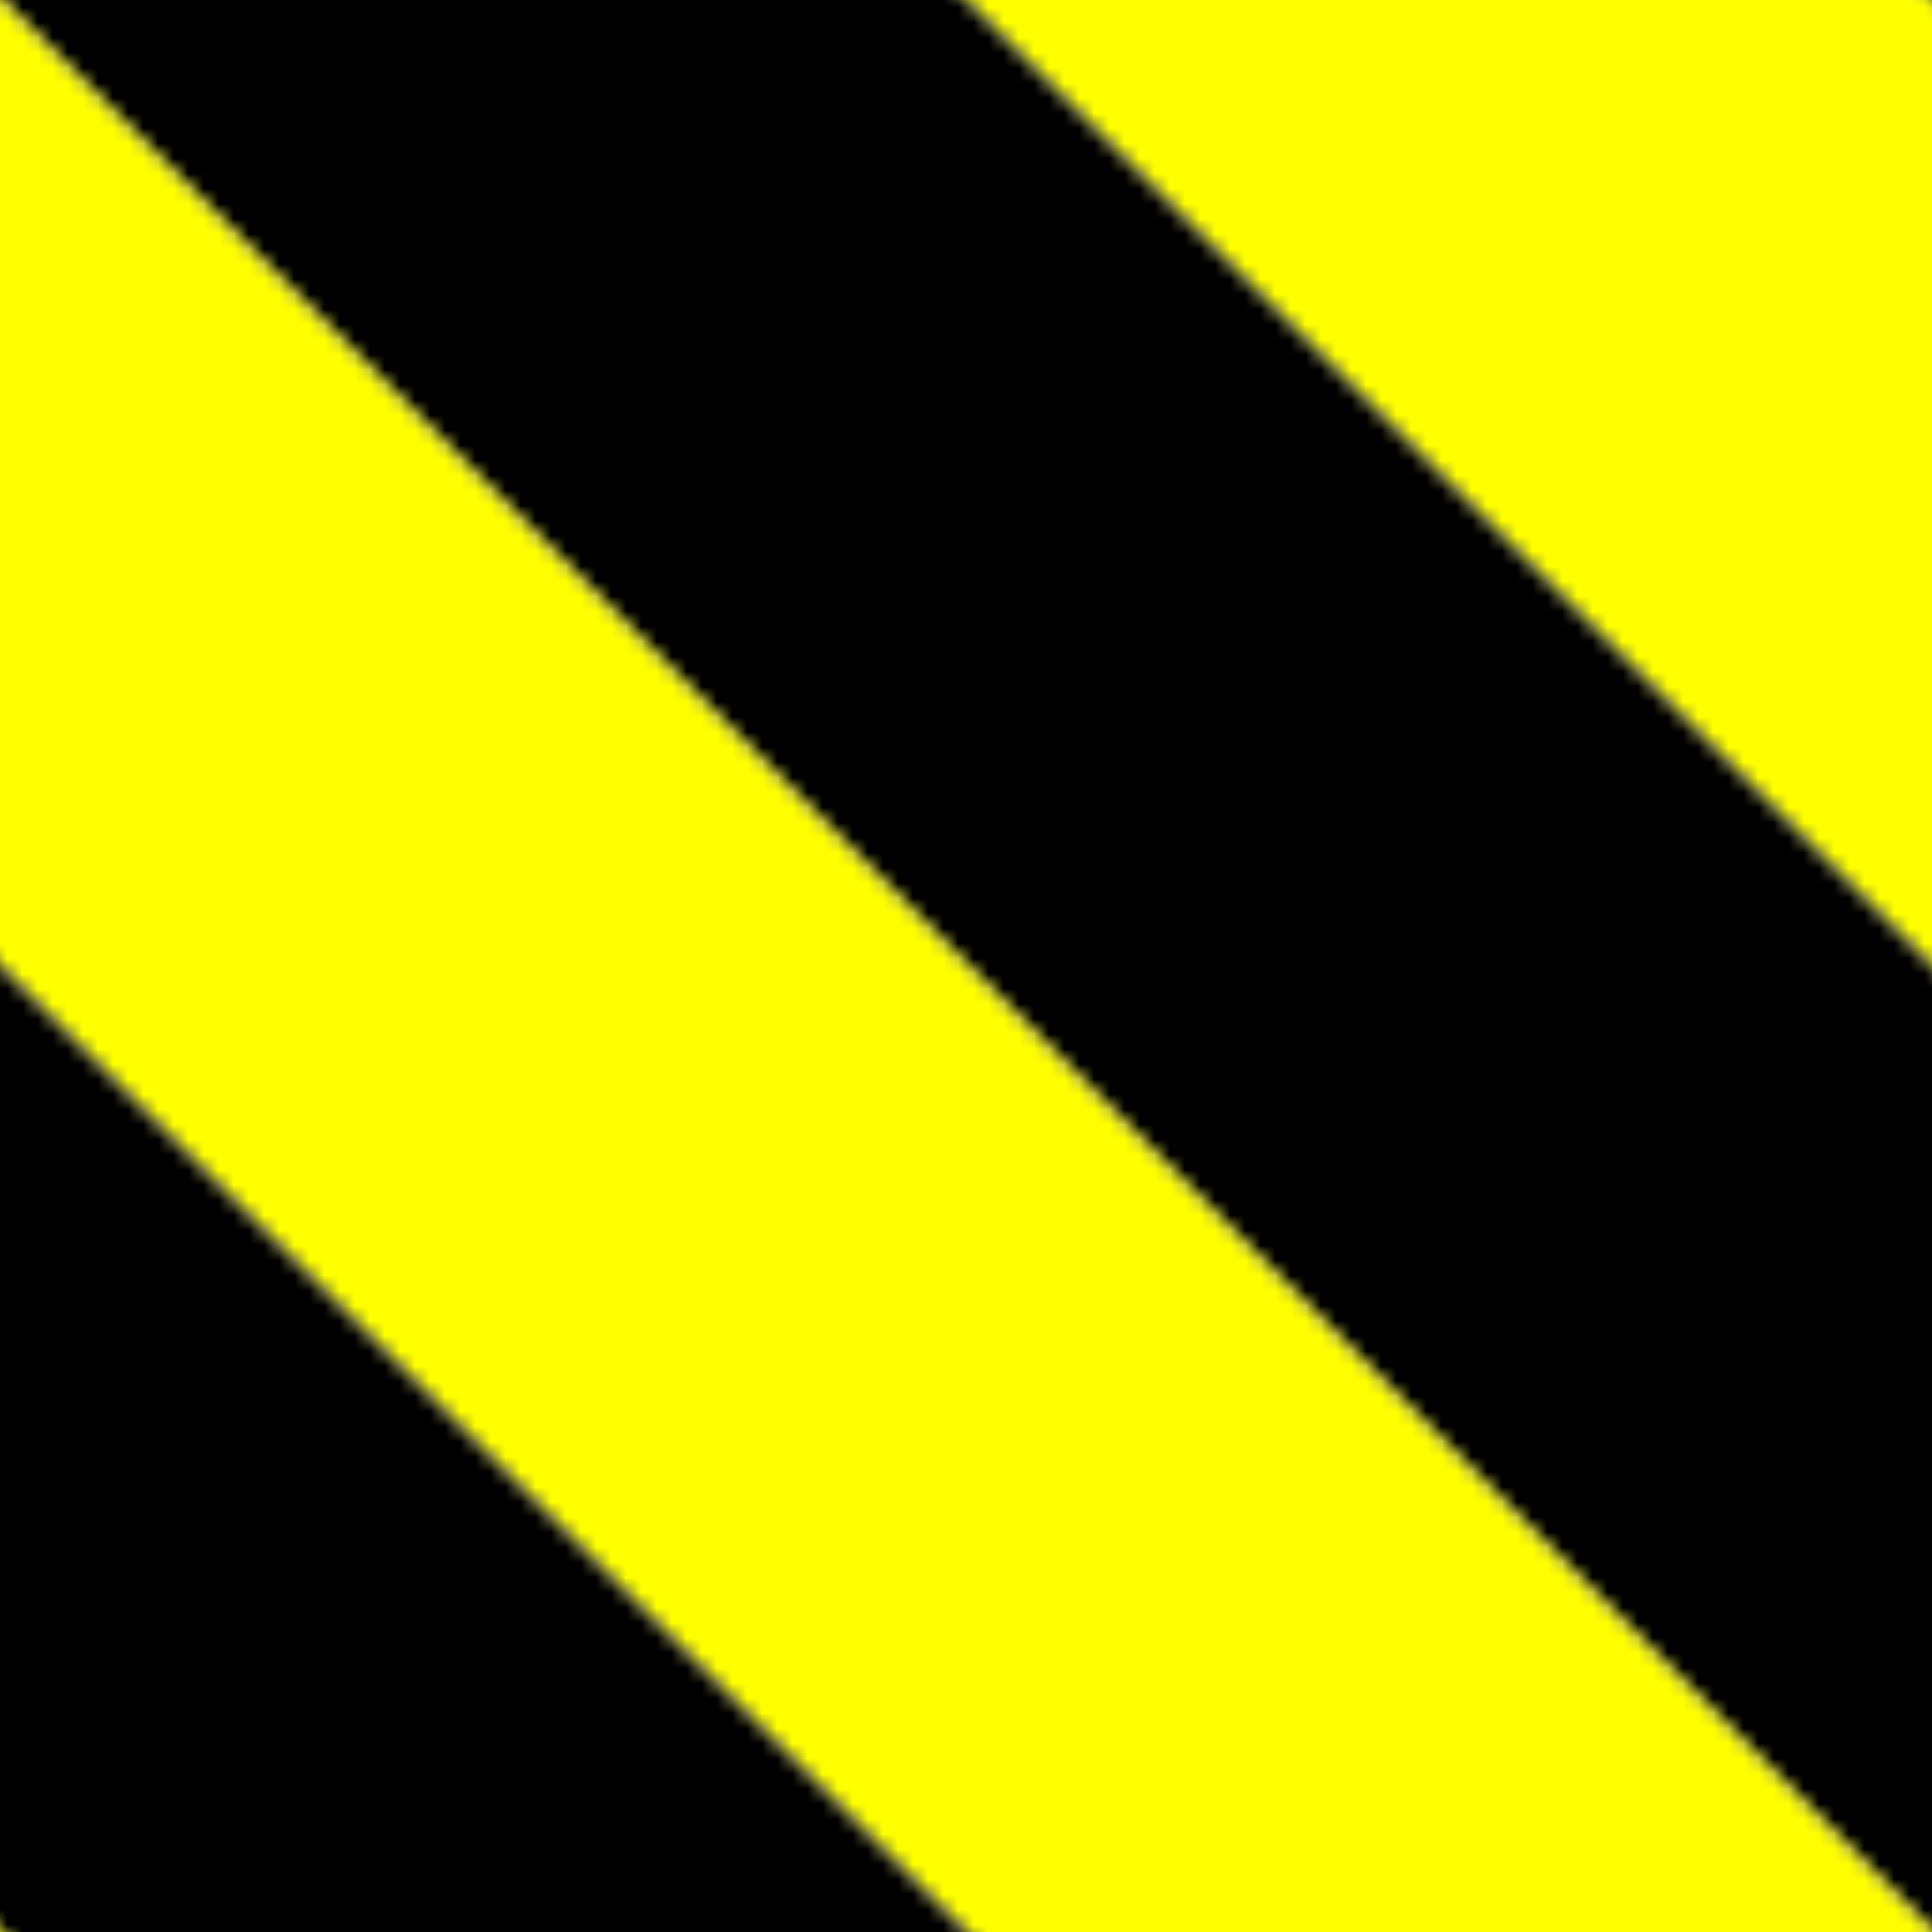 <?xml version="1.0" encoding="UTF-8" standalone="no"?>
<svg
   width="128"
   height="128">
  <defs>
    <pattern
       id="p"
       width="128"
       height="128"
       patternUnits="userSpaceOnUse"
       patternContentUnits="userSpaceOnUse">
      <polygon
         points="64,0 128,0 128,64"
         style="fill:yellow" />
      <polygon
         points="128,128 0,0 64,0 128,64"
         style="fill:black" />
      <polygon
         points="64,128 128,128 0,0 0,64"
         style="fill:yellow" />
      <polygon
         points="64,128 0,64 0,128"
         style="fill:black" />
    </pattern>
  </defs>
  <rect
     fill="url(#p)"
     height="128"
     width="128"
     x="0"
     y="0" />
</svg>
